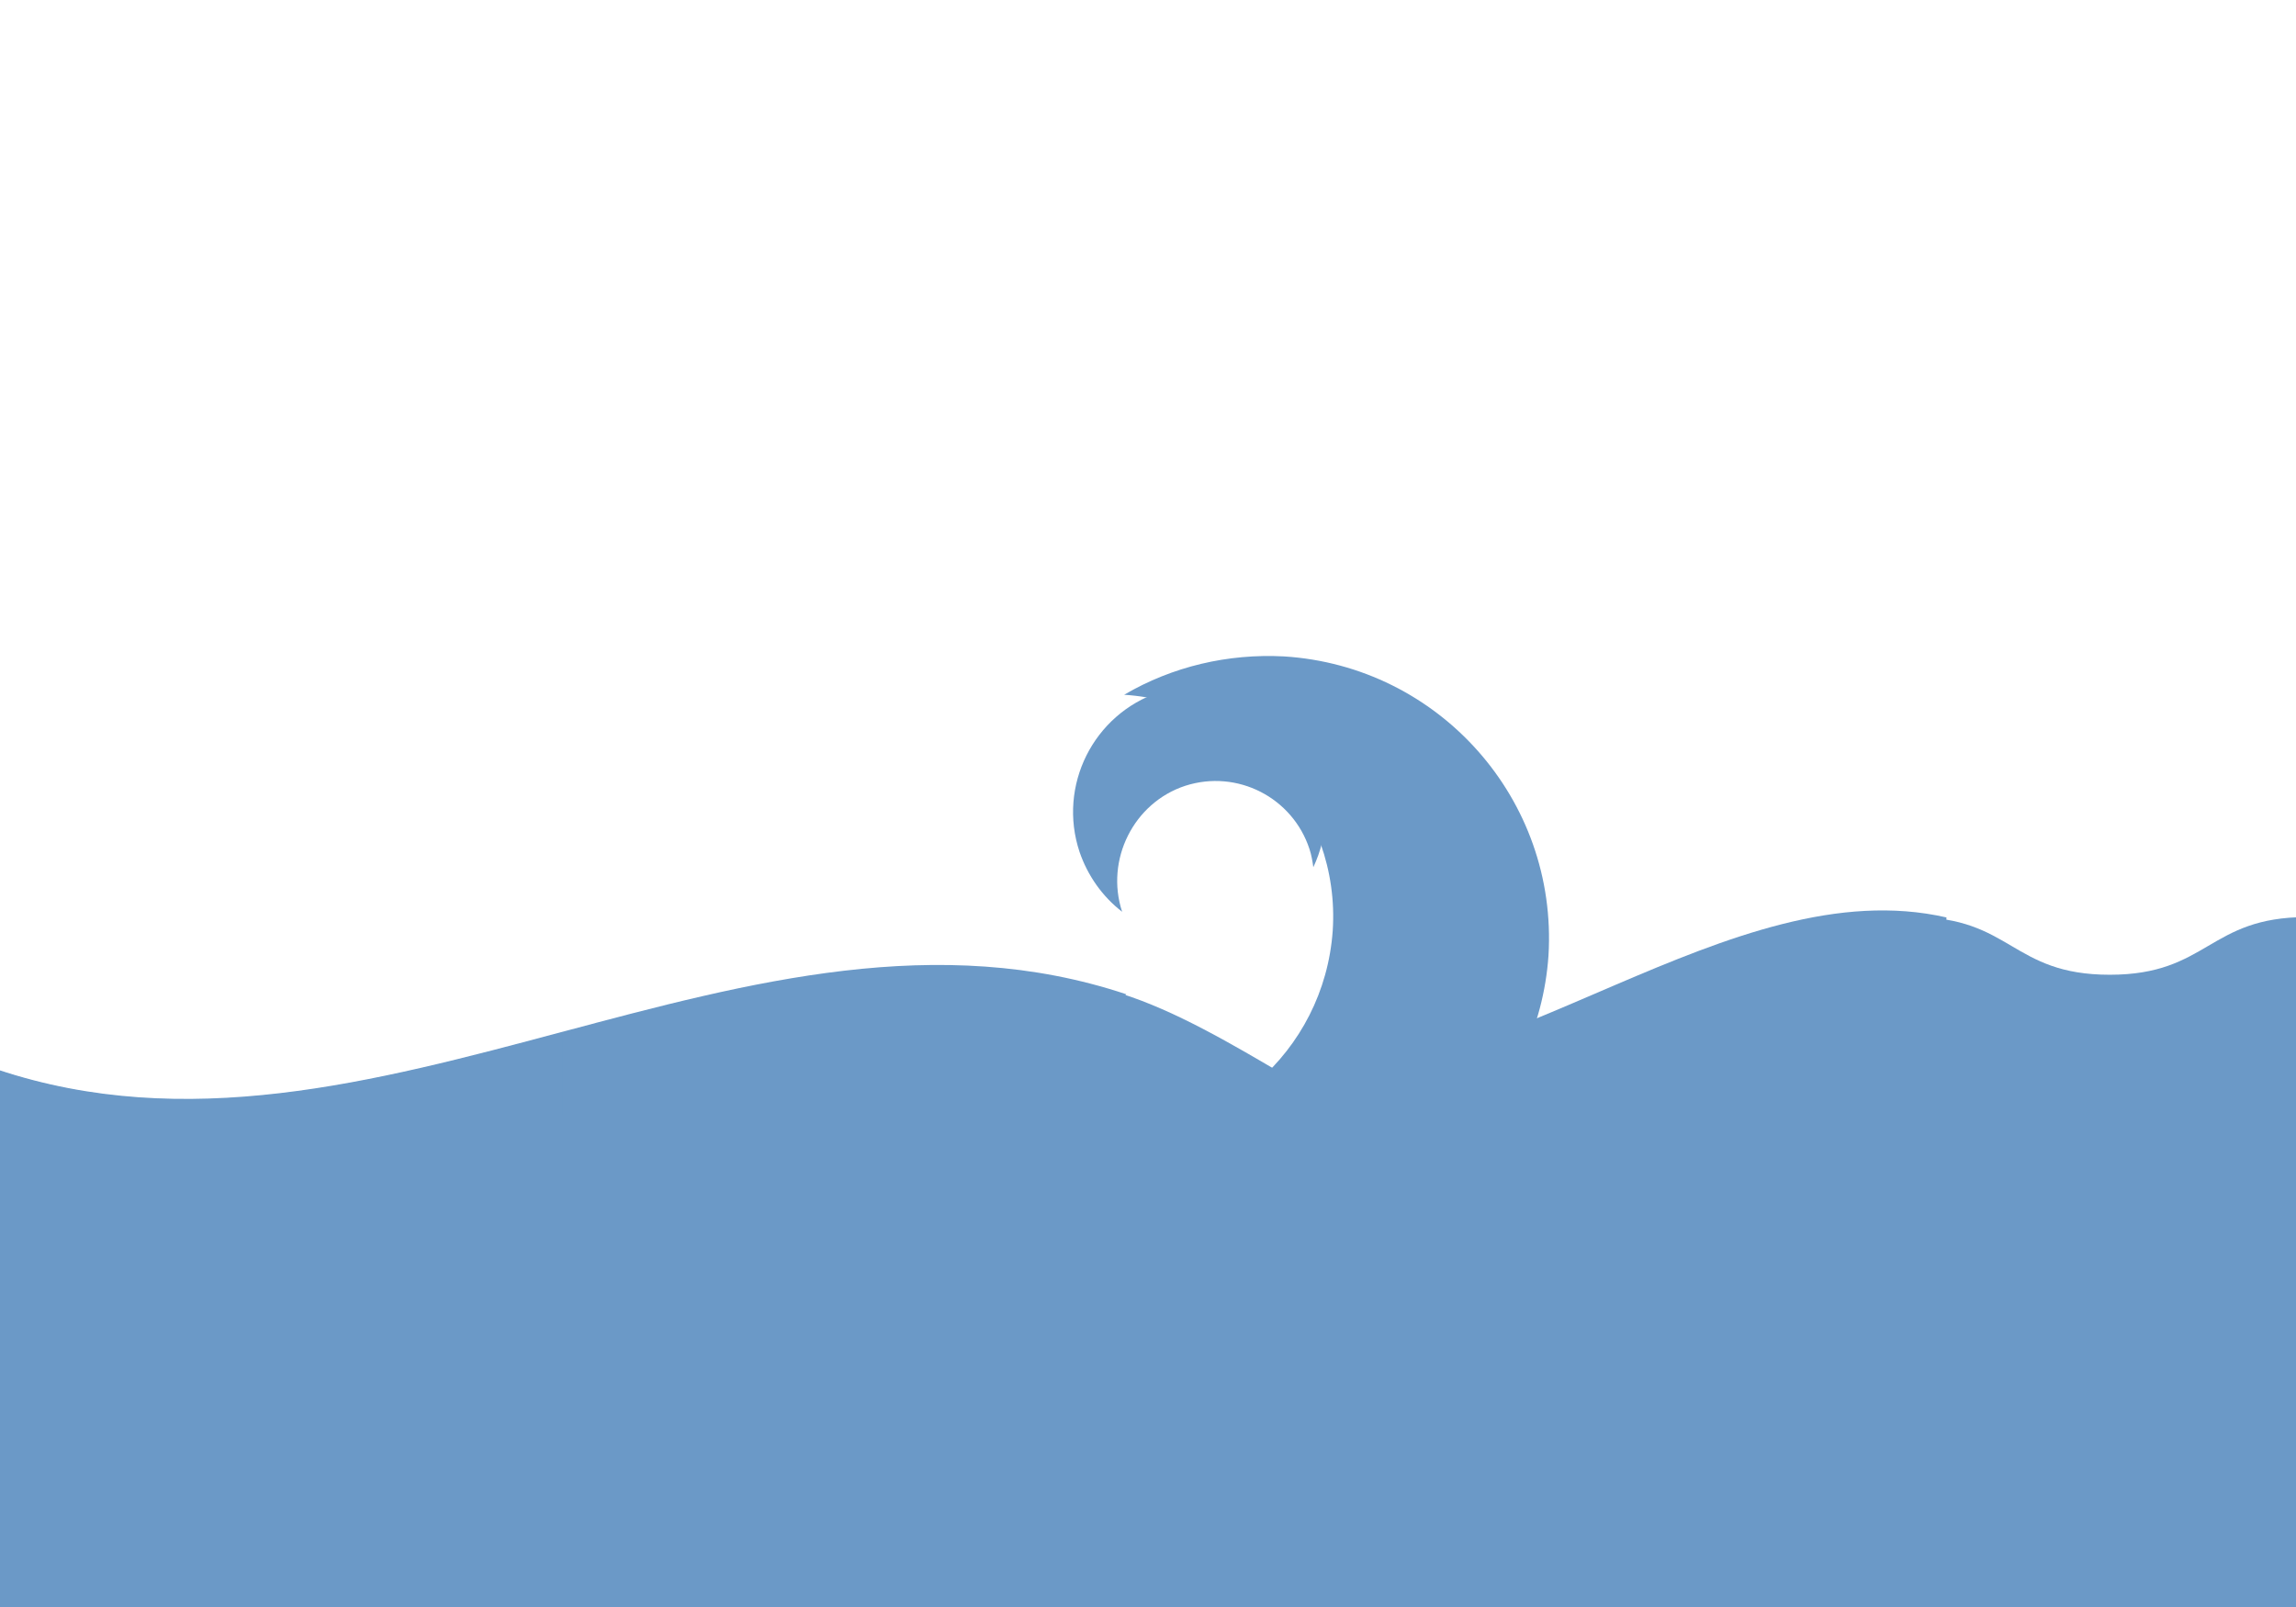 <?xml version="1.0" encoding="utf-8"?>
<svg id="master-artboard" viewBox="0 0 1400 980" version="1.1" xmlns="http://www.w3.org/2000/svg" x="0px" y="0px" style="enable-background:new 0 0 1400 980;" width="1400px" height="980px"><defs><linearGradient id="gradient-0" gradientUnits="objectBoundingBox" x1="0.5" y1="0" x2="0.5" y2="1">
                <stop offset="0" style="stop-color: #193318"/>
                <stop offset="1" style="stop-color: #000000"/>
              </linearGradient><radialGradient id="gradient-2" gradientUnits="objectBoundingBox" cx="0.5" cy="0.5" r="0.5">
                <stop offset="0" style="stop-color: #6b99c7"/>
                <stop offset="1" style="stop-color: #386694"/>
              </radialGradient><radialGradient id="gradient-3" gradientUnits="objectBoundingBox" cx="0.5" cy="0.5" r="0.5">
                <stop offset="0" style="stop-color: #6b99c7"/>
                <stop offset="1" style="stop-color: #386694"/>
              </radialGradient><radialGradient id="gradient-1" gradientUnits="objectBoundingBox" cx="0.5" cy="0.5" r="0.5">
                <stop offset="0" style="stop-color: #6b99c7"/>
                <stop offset="1" style="stop-color: #386694"/>
              </radialGradient></defs><g transform="matrix(1, 0, 0, 1, 0, 0)"><rect id="ee-background" x="0" y="0" width="1400" height="980" style="fill: rgb(255, 232, 148); fill-opacity: 0; pointer-events: none;"/><g transform="matrix(3.271, -1.04, 1.04, 3.271, -670.646, 187.828)"><g id="Layer_2_5_" transform="matrix(1, 0, 0, 1, 0, 0)">
	<g id="Layer_1-2_5_">

		<path class="st0" d="M355.7,185.2c20.2,7.9,30.5,31.1,22.6,51.2c-8,20.1-30.7,29.9-50.8,22c-2.3-0.9-4.4-2.1-6.5-3.4&#10;&#9;&#9;&#9;c11.8,25.2,41.9,36.1,67.1,24.2c11.6-5.4,20.7-15.1,25.4-27c10-25.9-2.9-54.9-28.7-64.9C375.5,183.8,365.4,183,355.7,185.2z" style="fill: rgb(107, 153, 199); fill-opacity: 1;"/>
	</g>
</g></g><g transform="matrix(3.647, 0, 0, 3.647, -1811.44, -2152.257)"><g transform="matrix(1, 0, 0, 1, 0, 0)">
		<path class="st7" d="M685,894.8c-62.9-29.4-125.8,16.8-188.7-12.6c0-37.7,0-75.5,0-113.2c62.9,21,125.8-33.6,188.7-12.6&#10;&#9;&#9;&#9;c-16.7,17.6-33.3,39.4-50,62.6C651.7,839.8,668.4,864.1,685,894.8z" style="fill: rgb(107, 153, 199); opacity: 1;"/>
		<path class="st5" d="M590.7,888.6c-31.5,4.2-62.9,8.4-94.4-6.3c0-37.7,0-75.5,0-113.2c31.5,10.5,62.9,2.1,94.4-6.3&#10;&#9;&#9;&#9;C590.7,804.7,590.7,846.6,590.7,888.6z" style="fill: rgb(107, 153, 199); opacity: 1;"/>
	</g></g><g transform="matrix(-2.109, -0.125, 0.125, -2.109, 3112.141, 2045.449)"><g transform="matrix(1, 0, 0, 1, 0, 0)">
		<path class="st3" d="M951.3,648.2c0-37.7,0-75.5,0-113.2c62.9,39.8,125.8,8.4,188.7,56.6C1077.1,589.5,1014.2,658.7,951.3,648.2z" style="fill: rgb(107, 153, 199); opacity: 1;"/>
	</g></g><g transform="matrix(1.943, 0, 0, 1.943, 875.096, 438.019)"><g transform="matrix(1, 0, 0, 1, 0, 0)"><path class="st16" d="M88.2,191.1c30.9,0,30.9-18.1,61.7-18.1c30.9,0,30.9,18.1,61.8,18.1s30.9-18.1,61.8-18.1V62.4&#10;&#9;&#9;&#9;&#9;c-30.9,0-30.9,18.1-61.8,18.1S180.9,62.4,150,62.4c-30.9,0-30.9,18.1-61.7,18.1V191.1z" style="fill: rgb(107, 153, 199); opacity: 1;" transform="matrix(1, 0, 0, 1, 0, 0)"/><path class="st17" d="M134.4,64.4c-16.5,4.7-21.6,16.1-46.1,16.1v110.6c24.5,0,29.6-11.4,46.1-16.1V64.4z" style="fill: rgb(107, 153, 199); opacity: 1;" transform="matrix(1, 0, 0, 1, 0, 0)"/><path class="st18" d="M79,223.3h9.2V81.7c0-2.5-2.1-4.6-4.6-4.6l0,0c-2.5,0-4.6,2.1-4.6,4.6V223.3z" style="fill: rgb(107, 153, 199); opacity: 1;" transform="matrix(1, 0, 0, 1, 0, 0)"/></g></g><g transform="matrix(2.042, -0.235, 0.235, 2.042, -620.289, 579.843)"><g transform="matrix(1, 0, 0, 1, 0.066, -0.572)"><path class="st34" d="M582.3,84.1c0,42.4,0,84.8,0,127.2c61.7-72.1,123.5,8.5,185.2-63.6C705.8,177.4,644.1,54.4,582.3,84.1z" style="fill: rgb(107, 153, 199); opacity: 1;" transform="matrix(1, 0, 0, 1, 0, 0)"/><path class="st35" d="M628.6,181.1V85.7c-15.4-6.9-30.9-9-46.3-1.6c0,42.4,0,84.8,0,127.2C597.7,193.3,613.2,184.8,628.6,181.1z" style="fill: rgb(107, 153, 199); opacity: 1;" transform="matrix(1, 0, 0, 1, 0, 0)"/><path class="st36" d="M573.1,223.3h9.2V81.7c0-2.5-2.1-4.6-4.6-4.6l0,0c-2.5,0-4.6,2.1-4.6,4.6V223.3z" style="fill: rgb(107, 153, 199); opacity: 1;" transform="matrix(1, 0, 0, 1, 0, 0)"/></g></g><g transform="matrix(-0.978, -1.184, 1.184, -0.978, 812.827, 1158.3)"><g id="g-5" transform="matrix(1, 0, 0, 1, 0, 0)">
	<g id="g-6">
		<path class="st0" d="M355.7,185.2c20.2,7.9,30.5,31.1,22.6,51.2c-8,20.1-30.7,29.9-50.8,22c-2.3-0.9-4.4-2.1-6.5-3.4&#10;&#9;&#9;&#9;c11.8,25.2,41.9,36.1,67.1,24.2c11.6-5.4,20.7-15.1,25.4-27c10-25.9-2.9-54.9-28.7-64.9C375.5,183.8,365.4,183,355.7,185.2z" style="fill: rgb(107, 153, 199);"/>
	</g>
</g></g><g transform="matrix(7.988, 0, 0, 7.988, 177.539, 272.091)"><g id="g-9" transform="matrix(1, 0, 0, 1, 0, 0)">
	<g id="g-10">
		<path class="st0" d="M58,49h100v100H58V49z" style="fill: rgb(107, 153, 199);"/>
	</g>
</g></g><g transform="matrix(7.988, 0, 0, 7.988, -402.265, 288.897)"><g id="g-11" transform="matrix(1, 0, 0, 1, 0, 0)">
	<g id="g-12">
		<path class="st0" d="M58,49h100v100H58V49z" style="fill: rgb(107, 153, 199);"/>
	</g>
</g></g></g></svg>